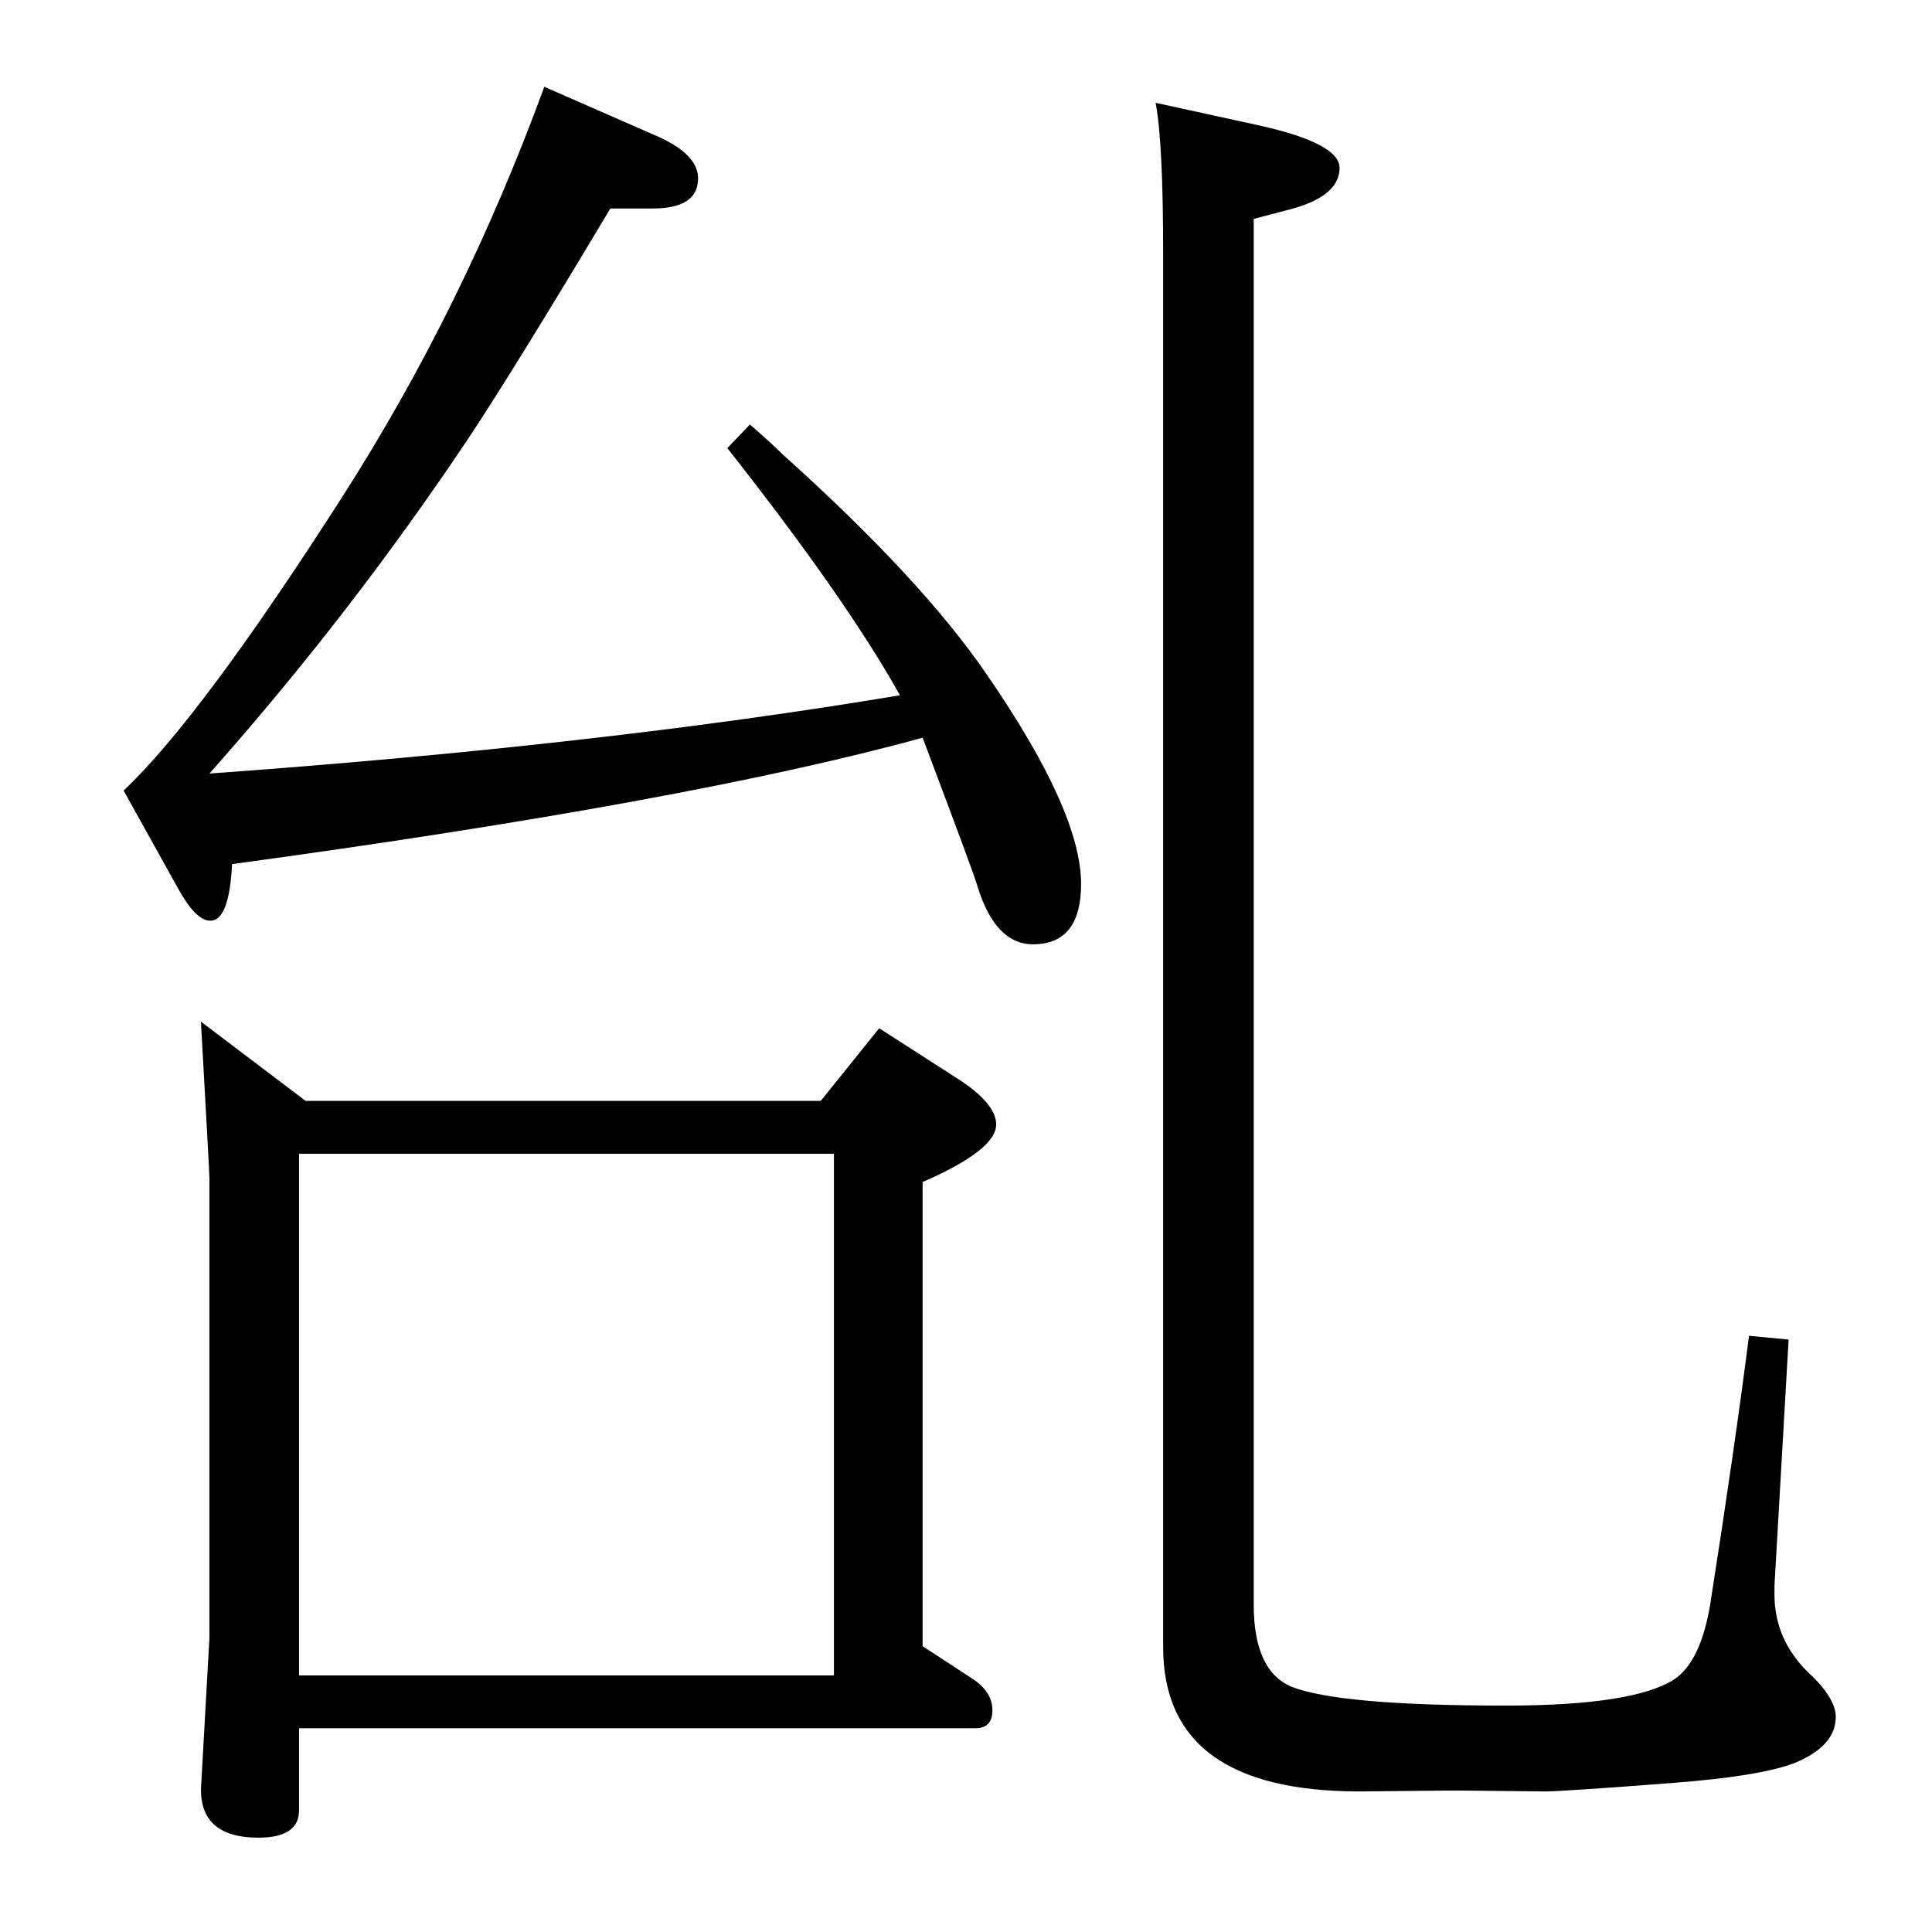 <?xml version="1.0" standalone="no"?>
<!DOCTYPE svg PUBLIC "-//W3C//DTD SVG 1.1//EN" "http://www.w3.org/Graphics/SVG/1.1/DTD/svg11.dtd" >
<svg xmlns="http://www.w3.org/2000/svg" xmlns:xlink="http://www.w3.org/1999/xlink" version="1.1" viewBox="0 -410 2048 2048">
  <g transform="matrix(1 0 0 -1 0 1638)">
   <path fill="currentColor"
d="M978 1266q-247 -68 -732 -134q-3 -60 -23 -60q-15 0 -33 32l-59 106q81 76 231 310q129 201 215 436l121 -53q42 -19 42 -44q0 -32 -48 -32h-45q-101 -169 -150 -243q-125 -187 -275 -356q416 30 732 83q-57 102 -183 262l24 25q24 -21 35 -32q147 -132 216 -233
q100 -145 100 -222q0 -64 -51 -64q-40 0 -59 62q-1 6 -58 157zM324 881h546l62 77l84 -54q40 -26 40 -48q0 -27 -78 -61v-492l52 -34q22 -14 22 -34q0 -19 -18 -19h-717v-87q0 -29 -43 -29q-61 0 -61 51l9 161v487q0 6 -9 166zM317 272h567v553h-498h-69v-553zM1225 1939
l110 -24q85 -19 85 -45q0 -29 -49 -43l-42 -11v-1469q0 -70 40 -87q51 -20 227 -20q136 0 179 28q28 19 38 80q26 166 41 284l42 -4l-15 -261v-9q0 -48 36 -83q29 -27 29 -47q0 -31 -44 -49q-37 -14 -129 -21q-117 -9 -135 -9l-95 1l-102 -1q-208 0 -208 153v1477
q0 118 -8 160z" />
  </g>

</svg>
